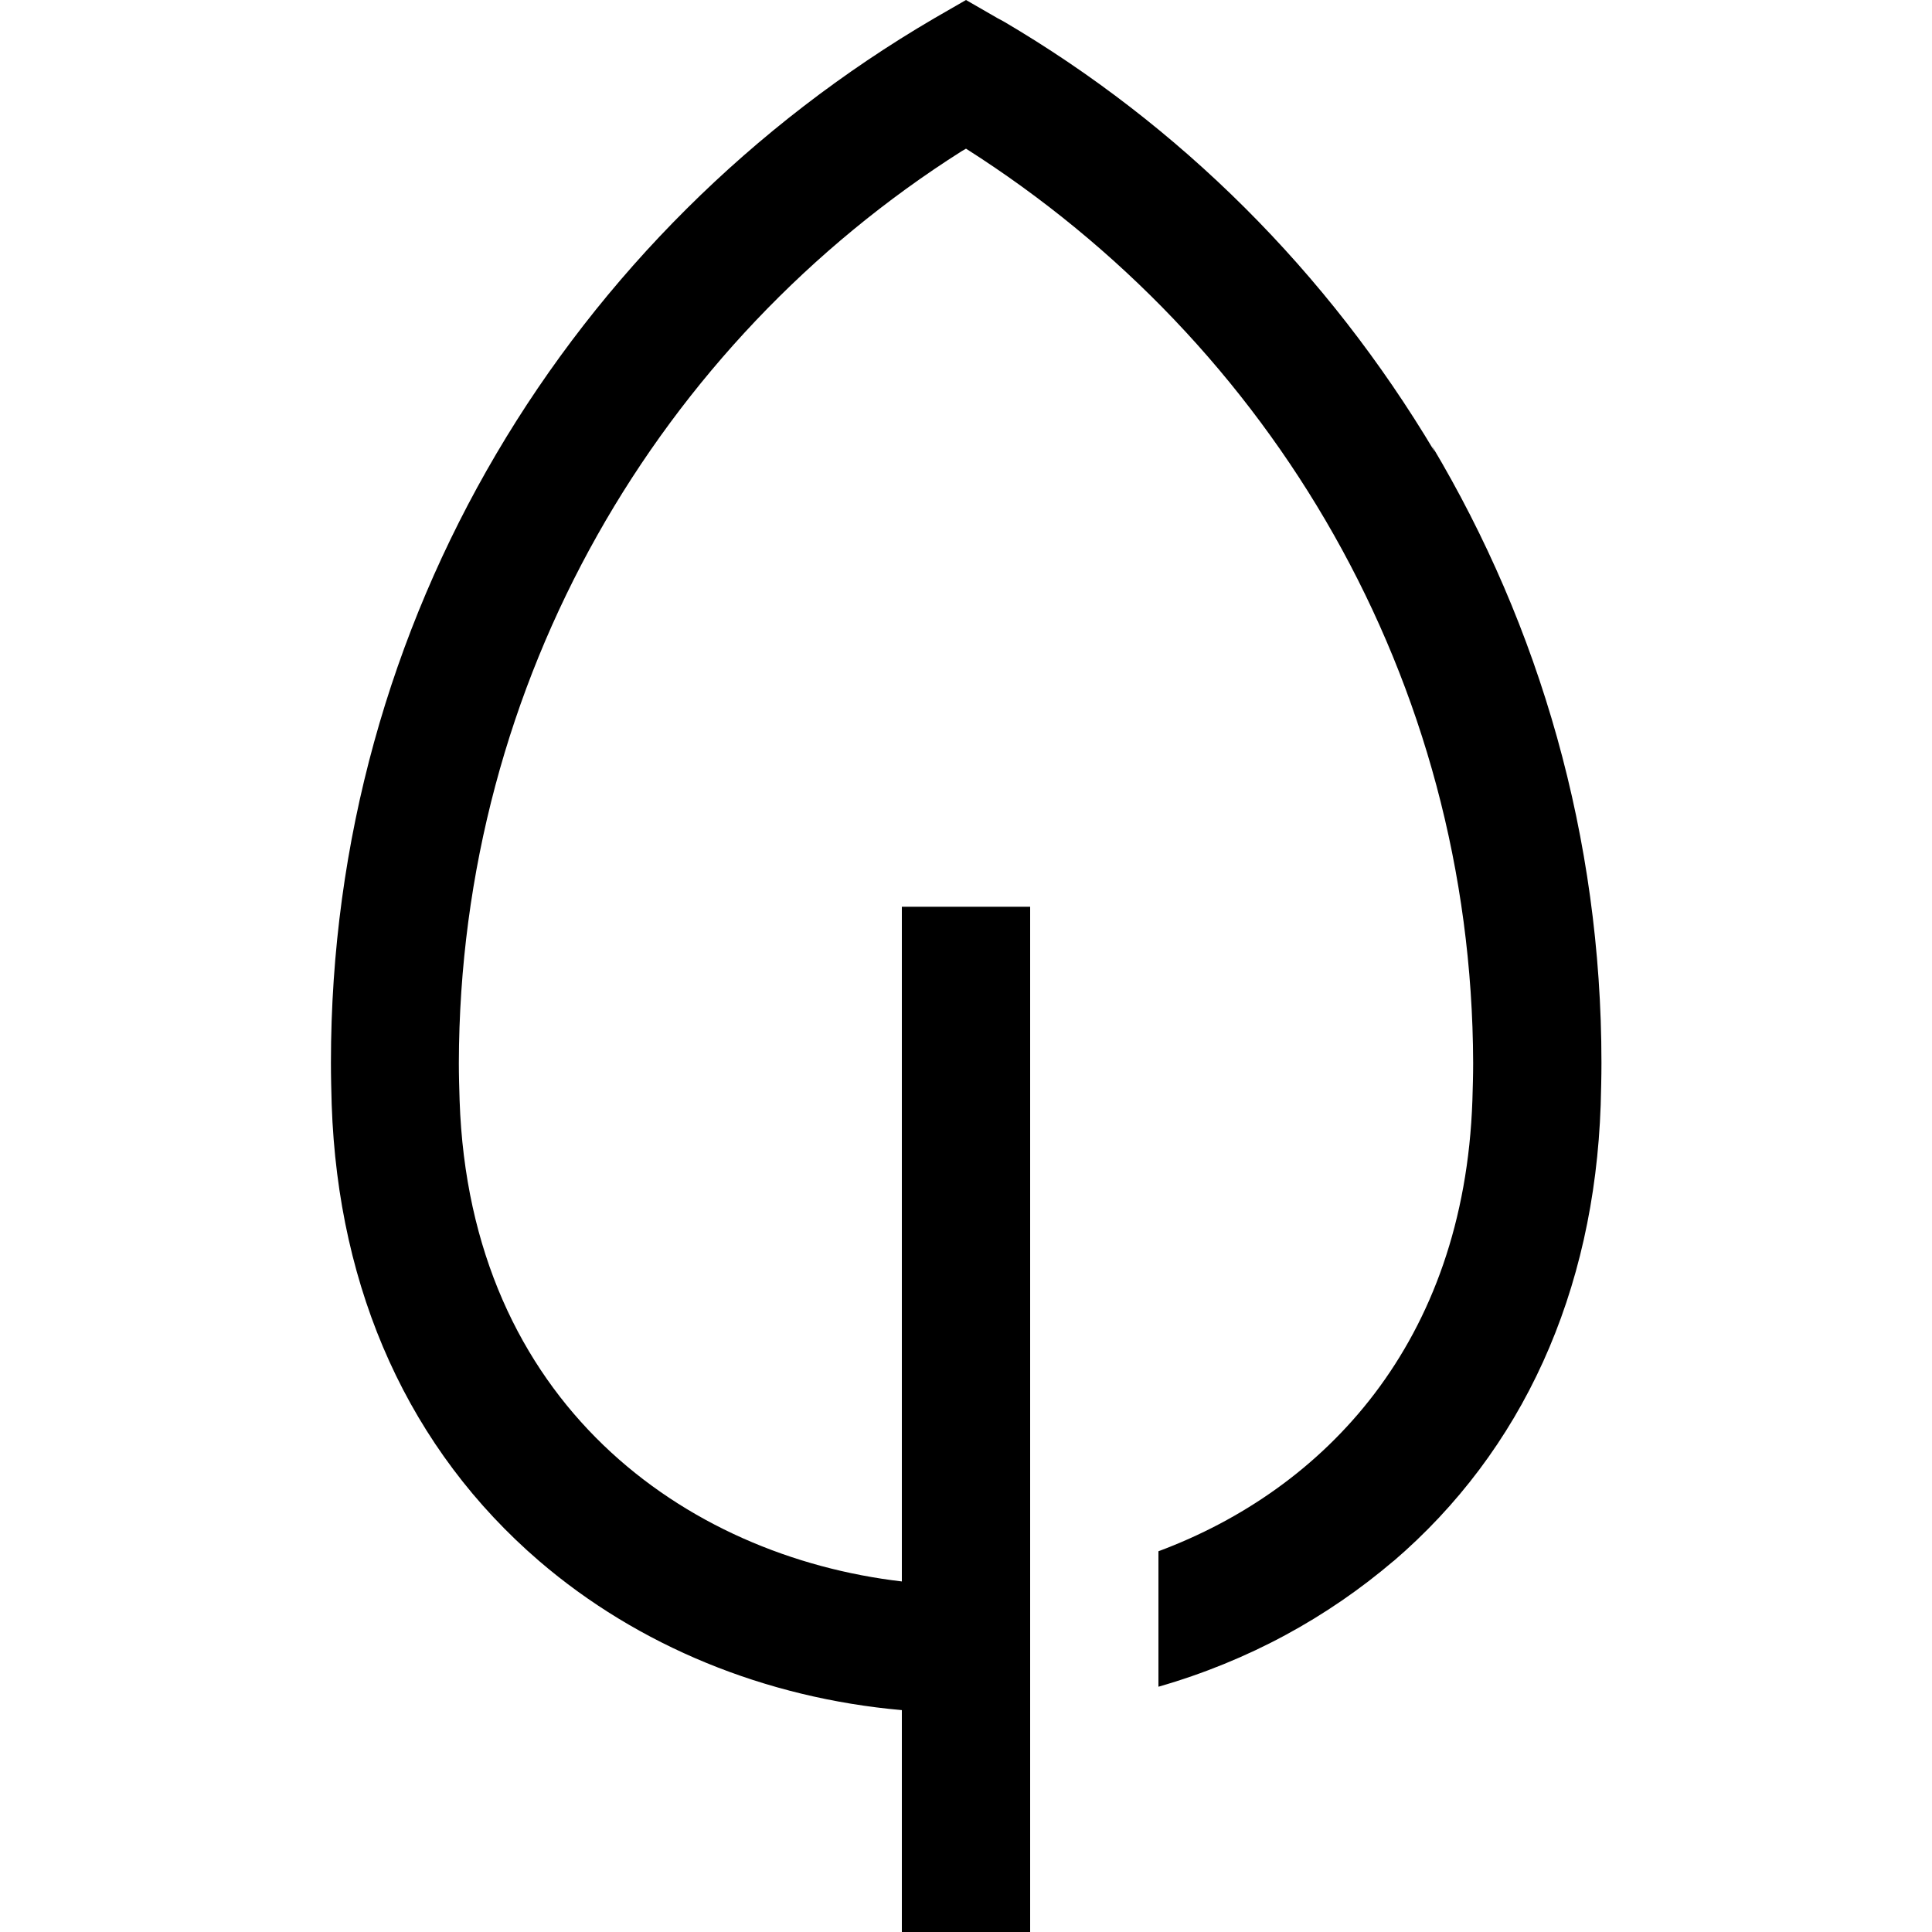 <?xml version="1.0" encoding="utf-8"?>
<!-- Generator: Adobe Illustrator 24.1.1, SVG Export Plug-In . SVG Version: 6.00 Build 0)  -->
<svg version="1.1" id="Layer_1" xmlns="http://www.w3.org/2000/svg" xmlns:xlink="http://www.w3.org/1999/xlink" x="0px" y="0px"
	 viewBox="0 0 512 512" style="enable-background:new 0 0 512 512;" xml:space="preserve">
<g>
	<path d="M380.2,119.7C351.7,71.9,312.6,33.1,266,5.7l-1.5-0.8L256,0l-8.5,4.9C151.3,61.2,87.7,164,87.7,281.6v0.1
		c0,3.7,0.1,7.4,0.2,11c1.7,49.7,20.7,91.5,55,121c26.2,22.5,59.9,36.3,96.1,39.5V512h34V240.3h-34v178.8
		c-57.4-6.7-114.5-47.2-117.2-127.5c-0.1-3.3-0.2-6.6-0.2-9.9c0.2-101.6,53.3-190.9,133.2-241.6l1.2-0.7
		c81.1,51.5,134.1,140.7,134.4,242.3v0c0,3.3-0.1,6.6-0.2,9.9C388,355.9,351,394.7,307,411.1V447c24-6.9,44.8-18.4,62.4-33.4
		l-0.2,0.2c34.3-29.4,53.3-71.3,55-121c0.1-3.7,0.2-7.4,0.2-11v-0.2c0-59.7-16.4-115.6-44.9-163.4L380.2,119.7L380.2,119.7z"/>
</g>
</svg>
